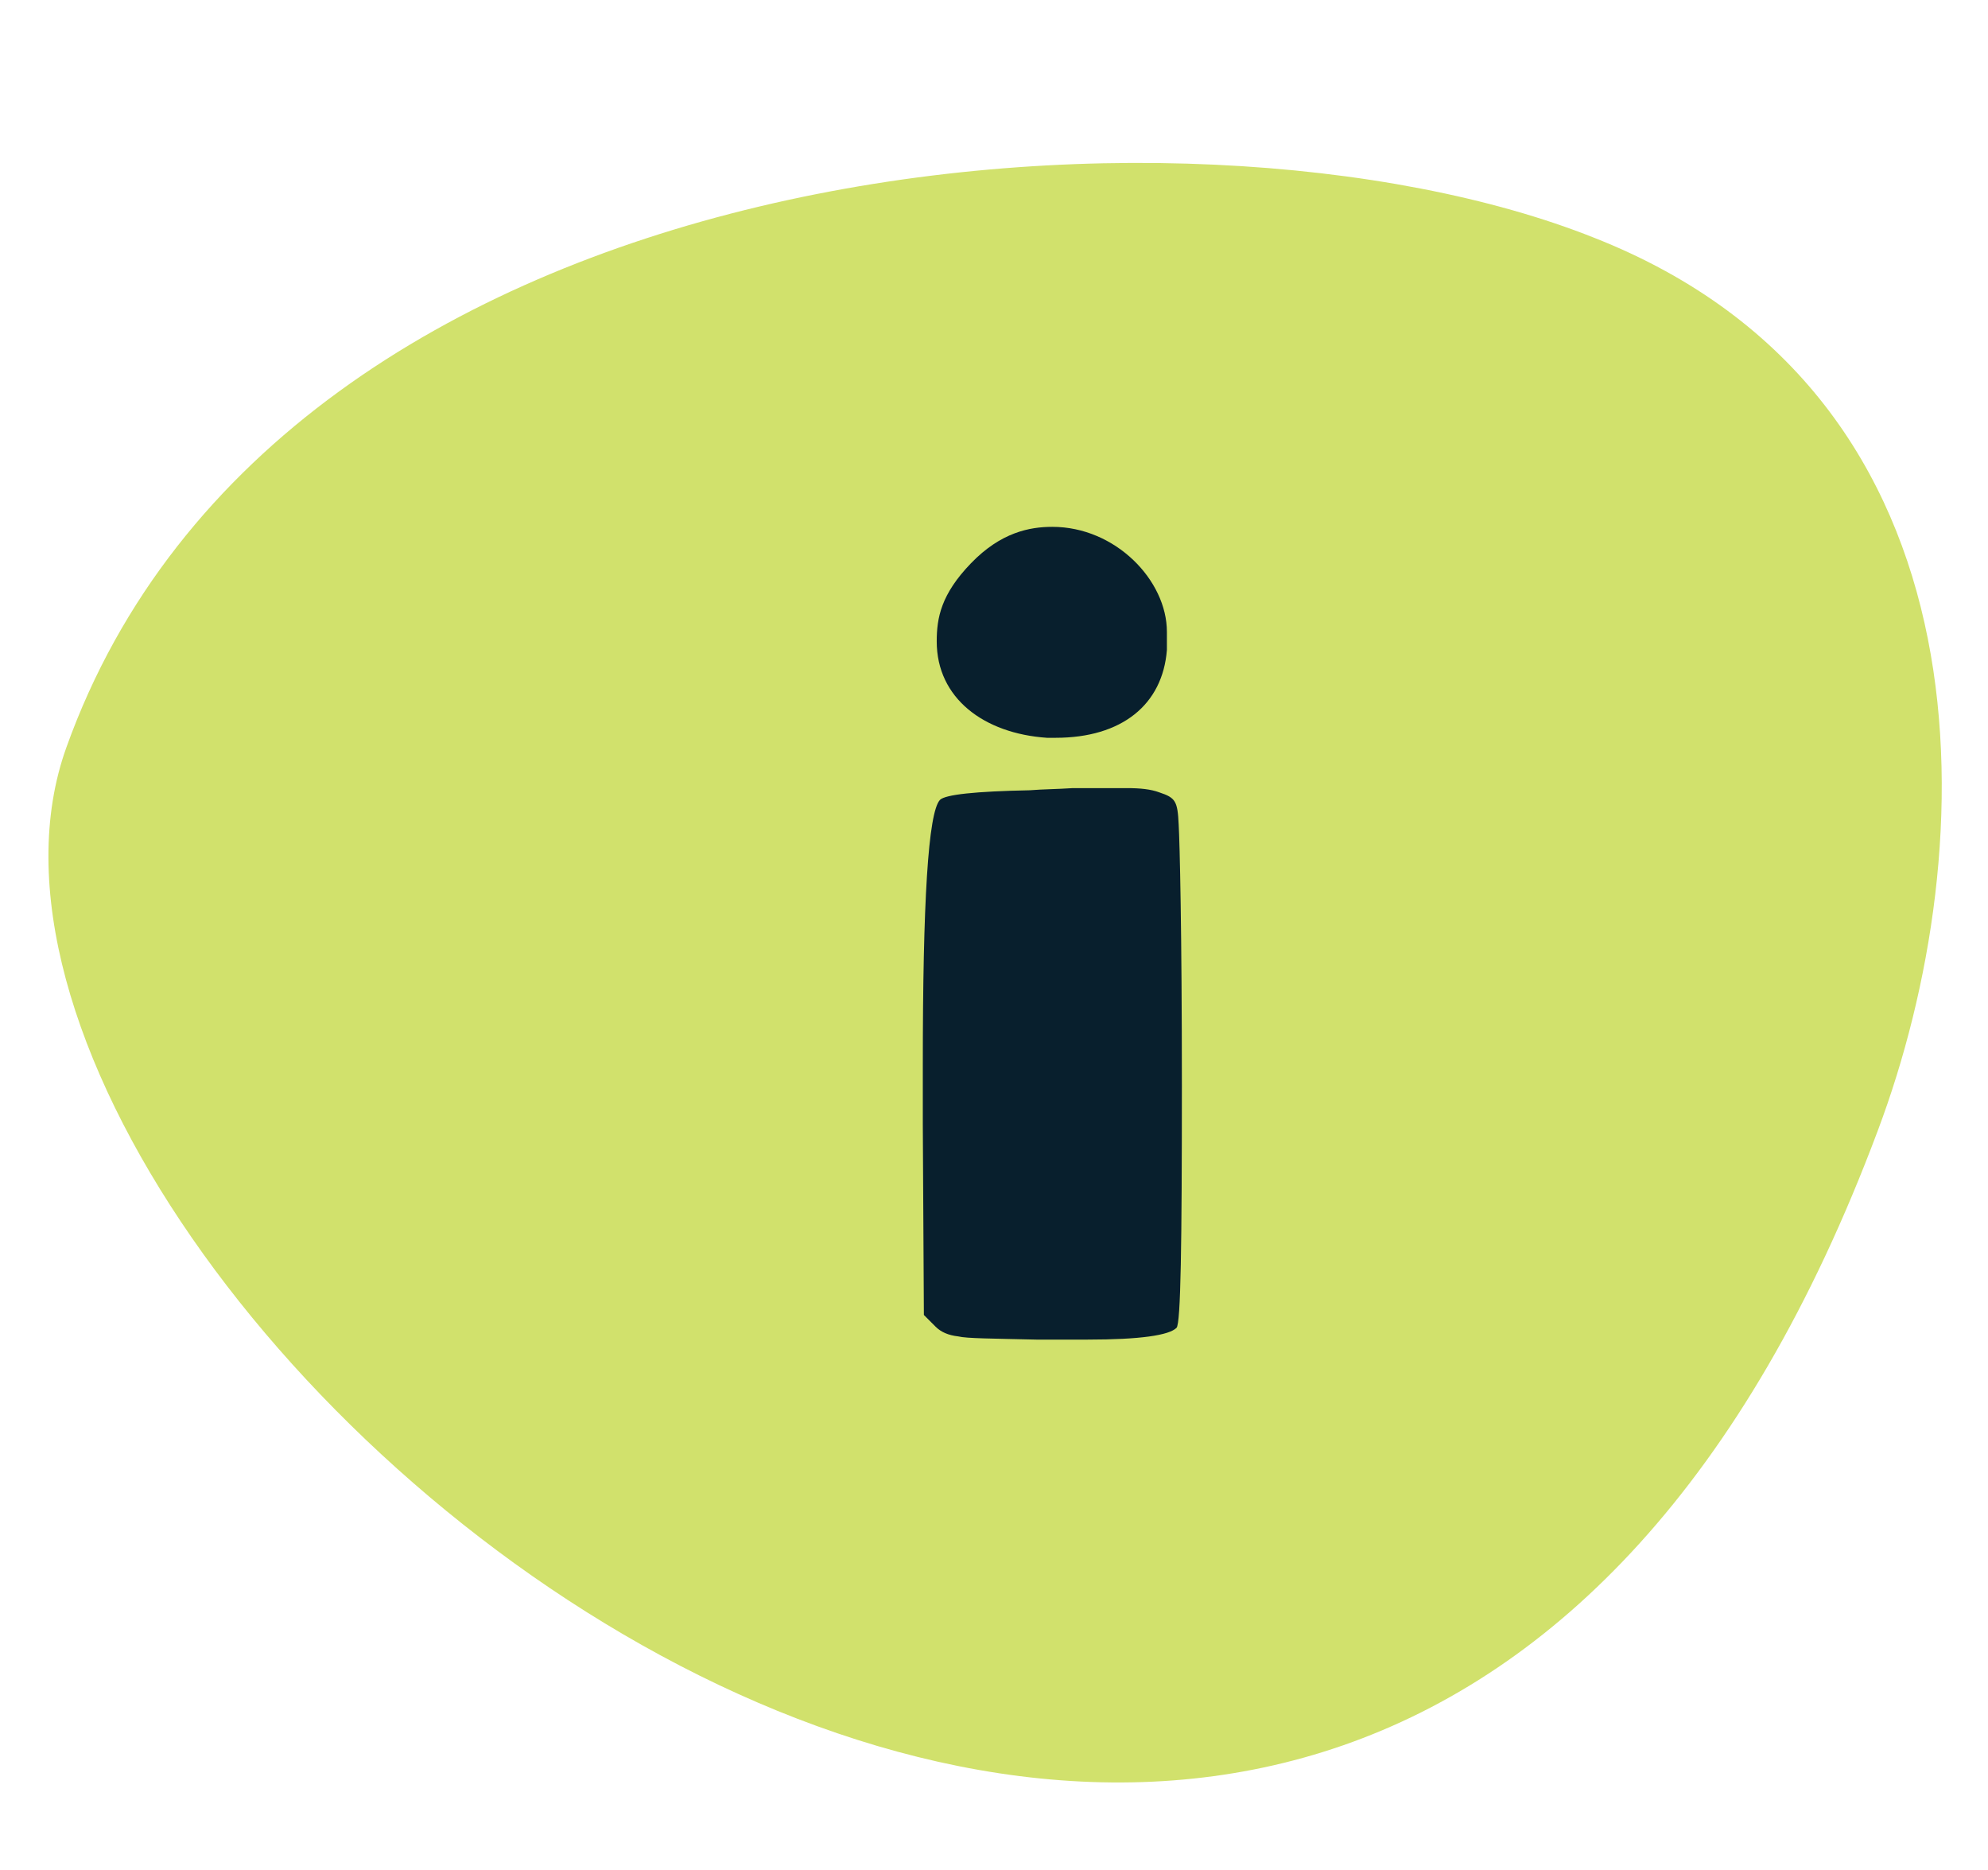 <?xml version="1.0" encoding="utf-8"?>
<!-- Generator: Adobe Illustrator 24.0.3, SVG Export Plug-In . SVG Version: 6.00 Build 0)  -->
<svg version="1.1"
	 id="svg39" xmlns:cc="http://creativecommons.org/ns#" xmlns:dc="http://purl.org/dc/elements/1.1/" xmlns:inkscape="http://www.inkscape.org/namespaces/inkscape" xmlns:rdf="http://www.w3.org/1999/02/22-rdf-syntax-ns#" xmlns:sodipodi="http://sodipodi.sourceforge.net/DTD/sodipodi-0.dtd" xmlns:svg="http://www.w3.org/2000/svg"
	 xmlns="http://www.w3.org/2000/svg" xmlns:xlink="http://www.w3.org/1999/xlink" x="0px" y="0px" viewBox="0 0 185.7 174.6"
	 style="enable-background:new 0 0 185.7 174.6;" xml:space="preserve">
<style type="text/css">
	.st0{fill:#D1E16C;}
	.st1{fill:#081F2D;}
</style>
<sodipodi:namedview  bordercolor="#666666" borderopacity="1" fit-margin-bottom="0" fit-margin-left="0" fit-margin-right="0" fit-margin-top="0" gridtolerance="10" guidetolerance="10" id="namedview41" inkscape:current-layer="svg39" inkscape:cx="92.348966" inkscape:cy="87.262745" inkscape:pageopacity="0" inkscape:pageshadow="2" inkscape:window-height="480" inkscape:window-maximized="0" inkscape:window-width="640" inkscape:window-x="0" inkscape:window-y="0" inkscape:zoom="0.55272727" objecttolerance="10" pagecolor="#ffffff" showgrid="false">
	</sodipodi:namedview>
<path class="st0" d="M175.4,105.6c9.9-26.3,11.4-68.5-26.5-83.4C111,7.1,26.3,13.7,6.2,69.8C-12.2,121,125.9,237.8,175.4,105.6z"/>
<g>
	<path class="st1" d="M100.2,73.6h3.6c0.9,0,1.3,0,1.5,0c1.2,0,2.2,0.1,3,0.4c1.5,0.5,1.7,0.8,1.8,3c0.1,1.7,0.3,9.9,0.3,24.4
		c0,14.7-0.1,22.2-0.5,22.6c-0.7,0.7-3.4,1.1-8.3,1.1h-4.8c-4.1-0.1-6.5-0.1-7.3-0.3c-0.9-0.1-1.6-0.4-2.1-0.9l-1.1-1.1L86.2,105
		v-5.5c0-15.3,0.5-23.6,1.6-24.8c0.5-0.5,3.3-0.8,8.4-0.9C97.4,73.7,98.7,73.7,100.2,73.6z M98.3,49.2c5.9,0,10.7,5,10.7,9.8v1.7
		c-0.4,5.1-4.2,8.2-10.4,8.2h-0.8c-5.9-0.4-10.3-3.7-10.3-9c0-2.2,0.4-4.4,3.2-7.3C93.5,49.7,96.2,49.2,98.3,49.2z"/>
</g>
</svg>
